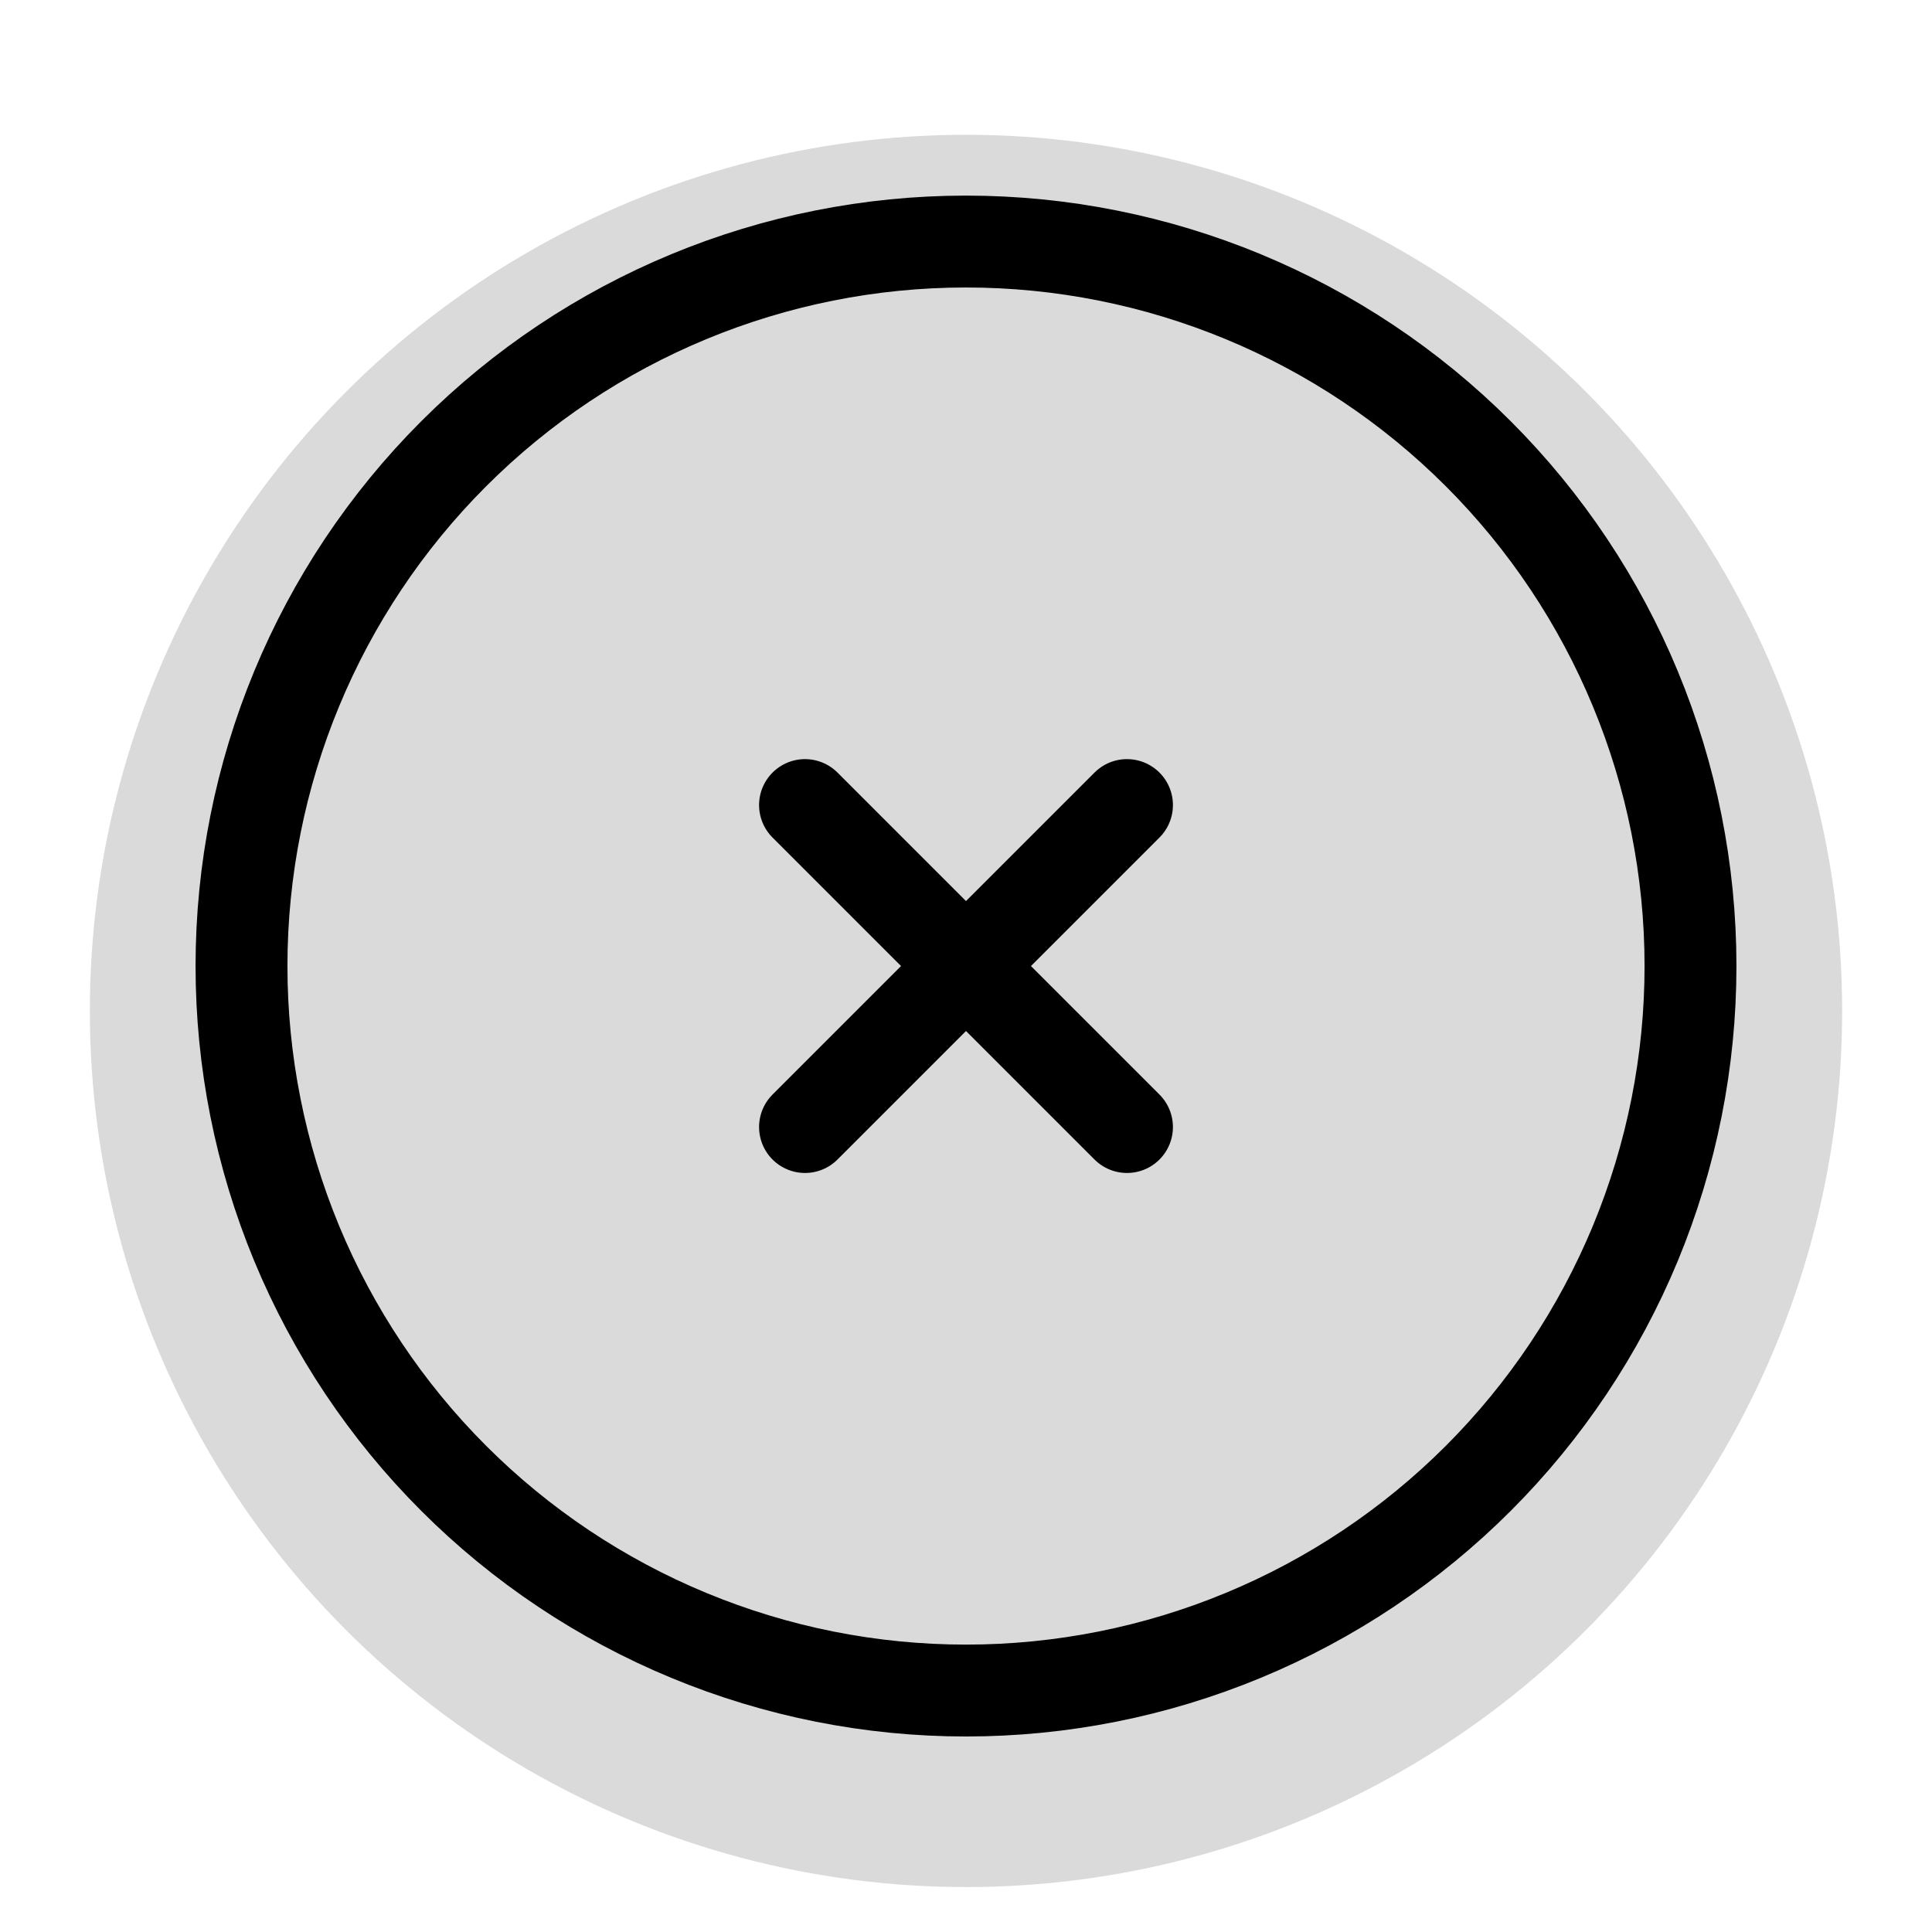 <svg width="43" height="43" viewBox="0 0 43 43" fill="none" xmlns="http://www.w3.org/2000/svg">
<circle cx="21.5" cy="22.5" r="19.5" fill="#979595" fill-opacity="0.35"/>
<path d="M17.917 25.084L21.5 21.501M21.5 21.501L25.083 17.918M21.5 21.501L17.917 17.918M21.5 21.501L25.083 25.084M37.625 21.501C37.625 23.619 37.208 25.715 36.398 27.672C35.587 29.628 34.399 31.406 32.902 32.903C31.405 34.4 29.627 35.588 27.671 36.398C25.714 37.209 23.618 37.626 21.5 37.626C19.382 37.626 17.286 37.209 15.329 36.398C13.373 35.588 11.595 34.4 10.098 32.903C8.601 31.406 7.413 29.628 6.602 27.672C5.792 25.715 5.375 23.619 5.375 21.501C5.375 17.224 7.074 13.123 10.098 10.099C13.122 7.075 17.223 5.376 21.5 5.376C25.777 5.376 29.878 7.075 32.902 10.099C35.926 13.123 37.625 17.224 37.625 21.501Z" stroke="black" stroke-width="2.045" stroke-linecap="round" stroke-linejoin="round"/>
</svg>
